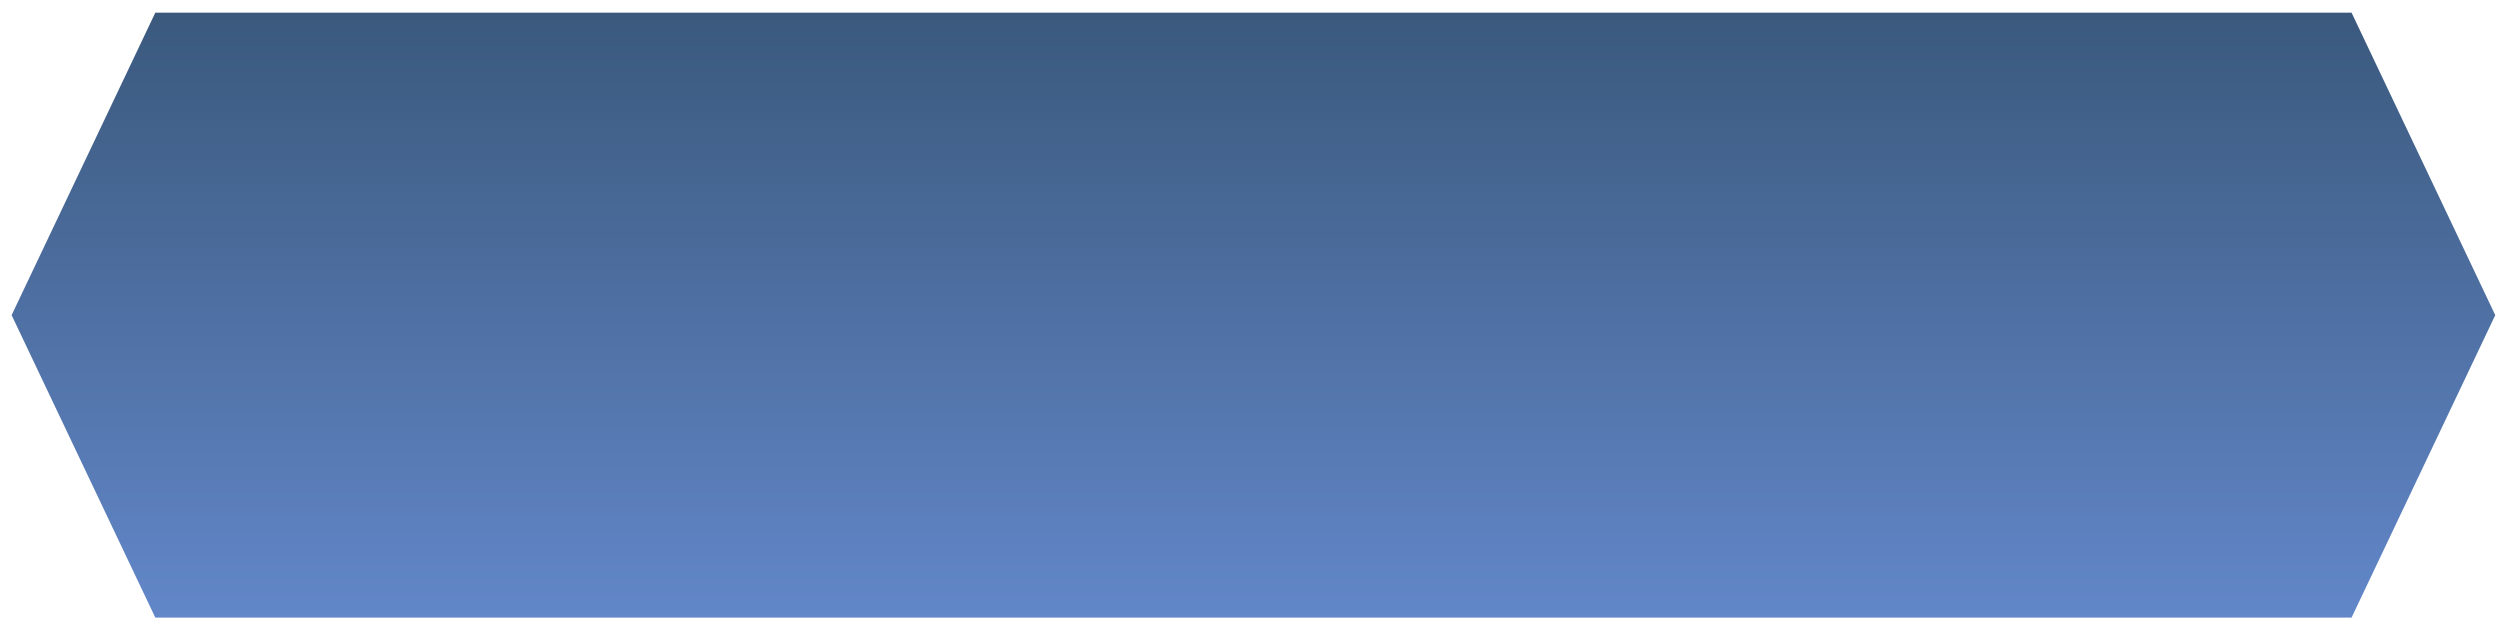 <svg width="127" height="32" viewBox="0 0 127 32" fill="none" xmlns="http://www.w3.org/2000/svg">
<path fill-rule="evenodd" clip-rule="evenodd" d="M7.889 0.645H119.46L126.759 16.009L119.46 31.373H7.889L0.59 16.009L7.889 0.645Z" fill="url(#paint0_linear_71_2609)"/>
<defs>
<linearGradient id="paint0_linear_71_2609" x1="63.685" y1="31.364" x2="63.685" y2="0.64" gradientUnits="userSpaceOnUse">
<stop stop-color="#6287C9"/>
<stop offset="1" stop-color="#3B597D"/>
</linearGradient>
</defs>
</svg>
